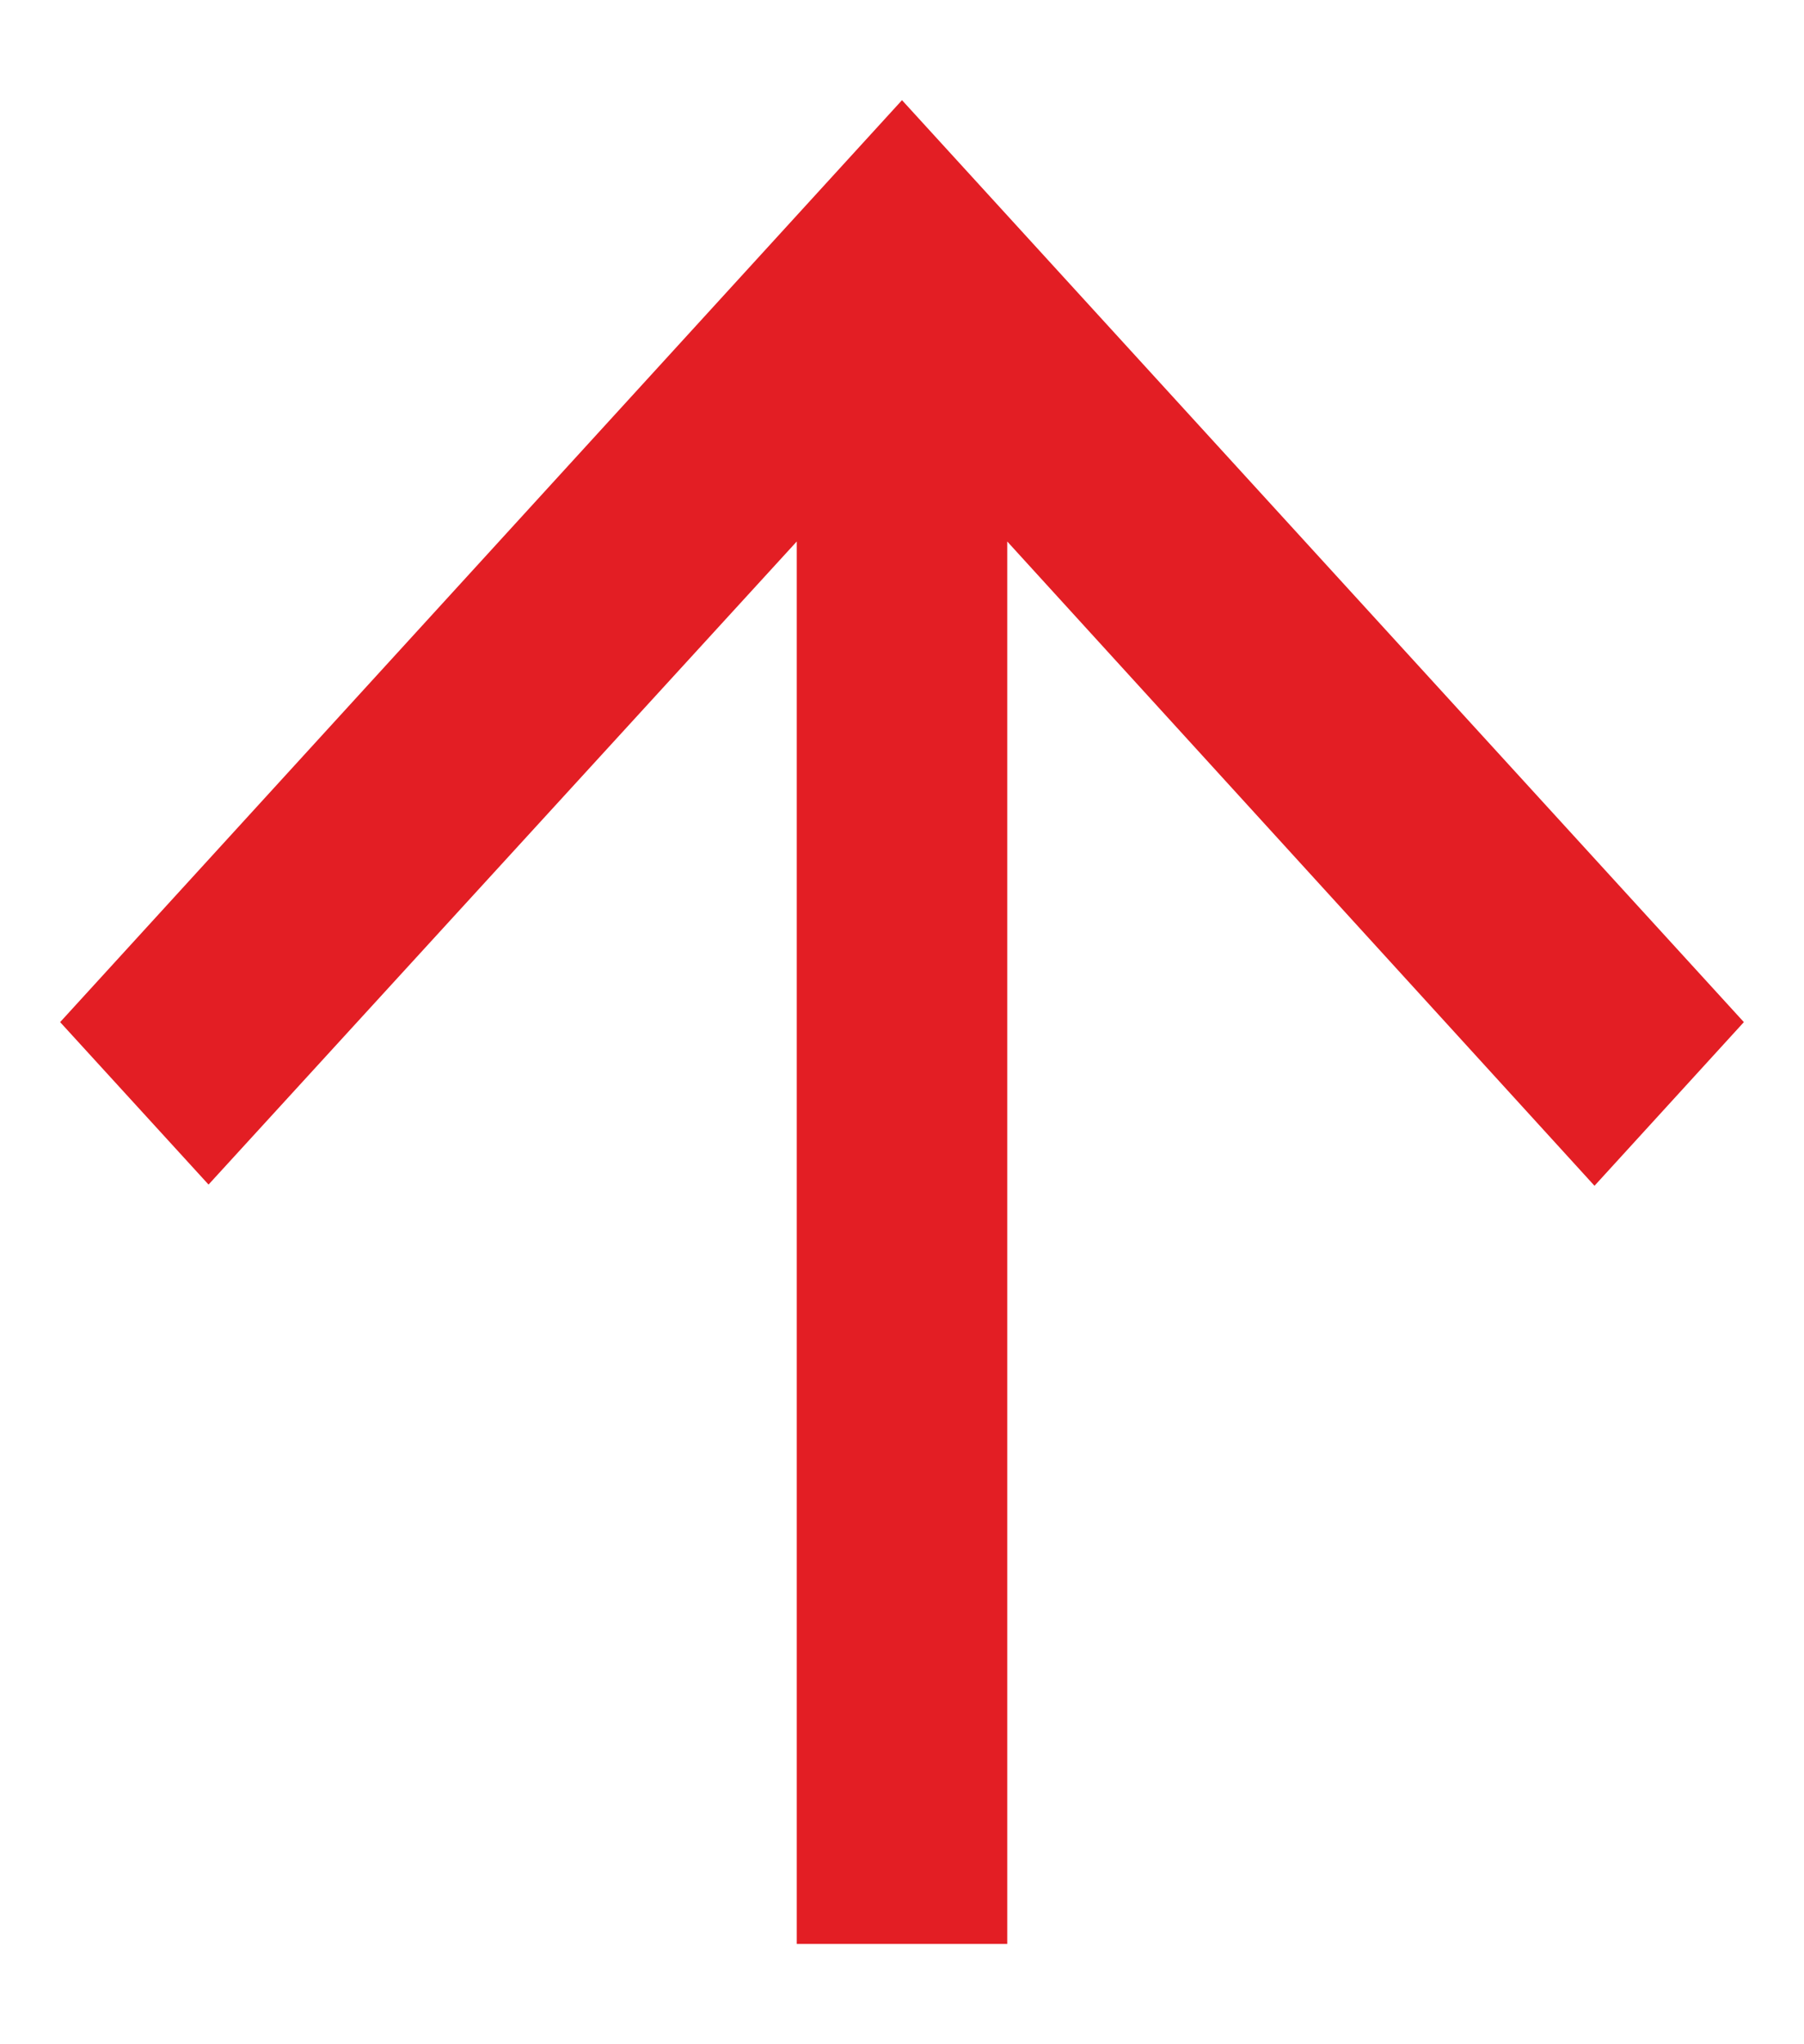 <svg width="15" height="17" viewBox="0 0 15 17" fill="none" xmlns="http://www.w3.org/2000/svg">
<path d="M0.5 8.5L1.734 9.851L6.625 4.503V16.166H8.375V4.503L13.258 9.861L14.5 8.5L7.5 0.833L0.5 8.5Z" fill="#E31E24"/>
</svg>
